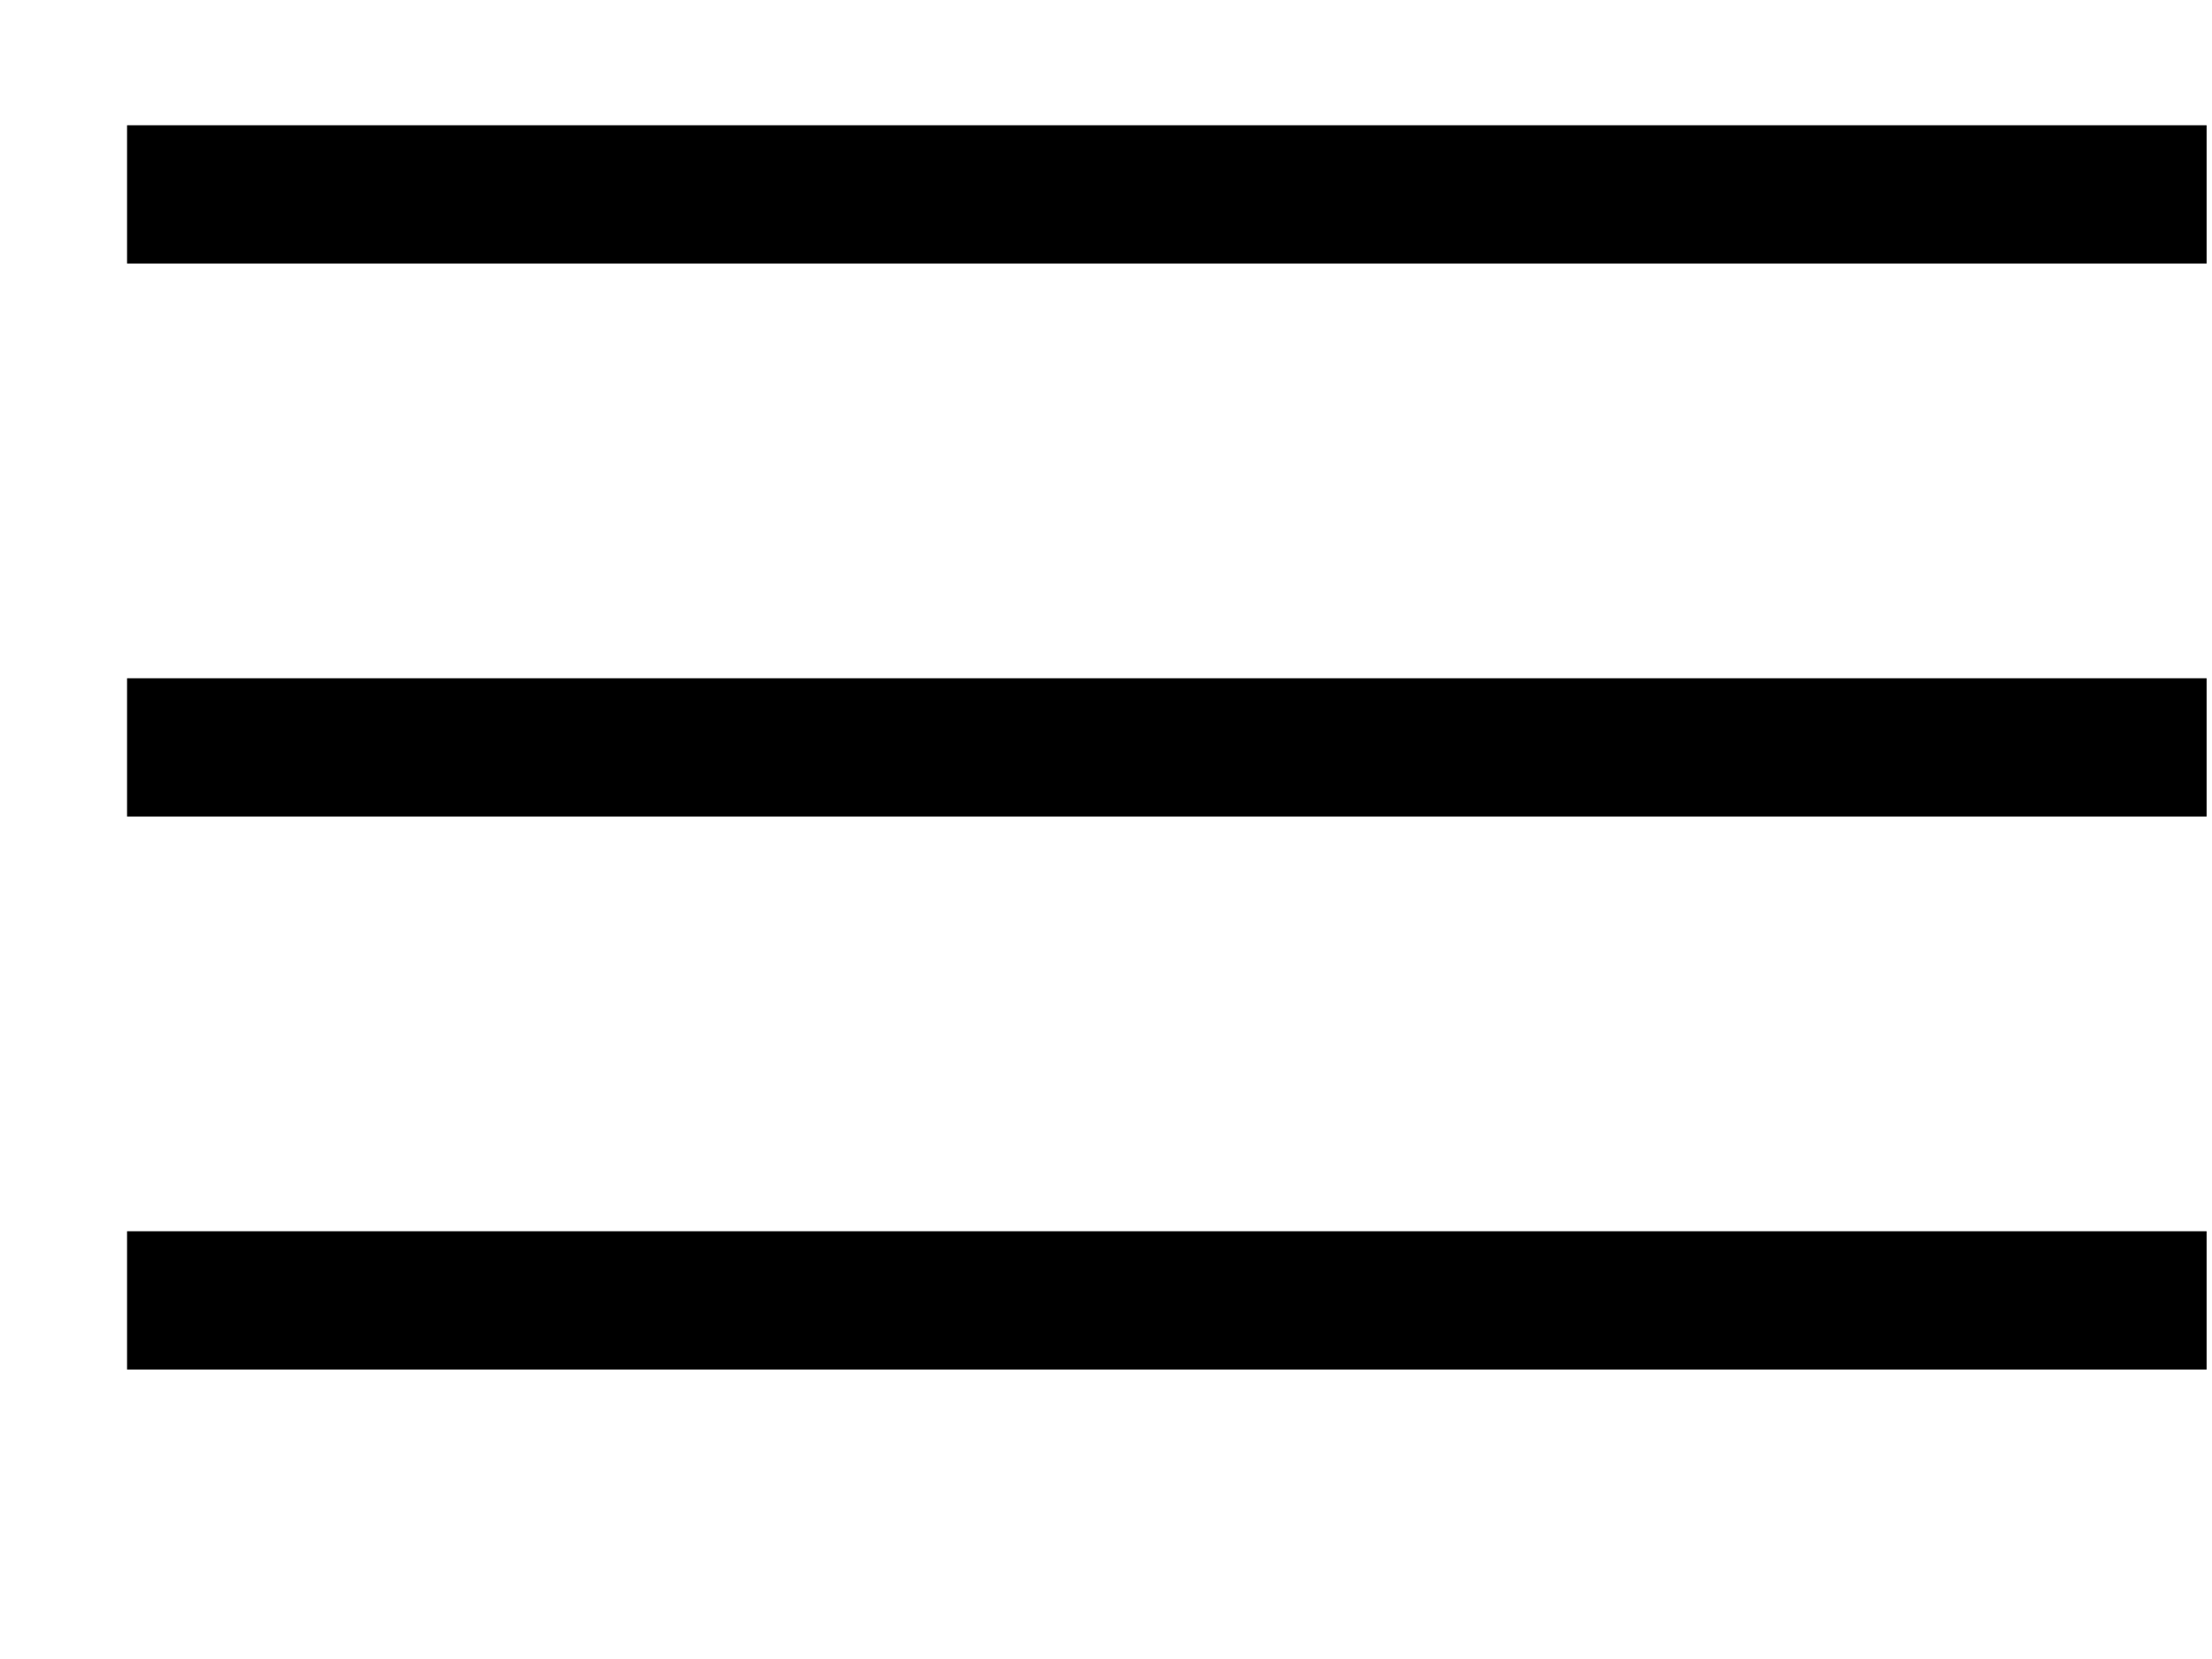 <svg width="16" height="12" viewBox="0 0 16 12" fill="none" xmlns="http://www.w3.org/2000/svg">
<path d="M0.919 1.406H15.961" stroke="currentColor"/>
<path d="M0.919 5.406H15.961" stroke="currentColor"/>
<path d="M0.919 9.406H15.961" stroke="currentColor"/>
</svg>
